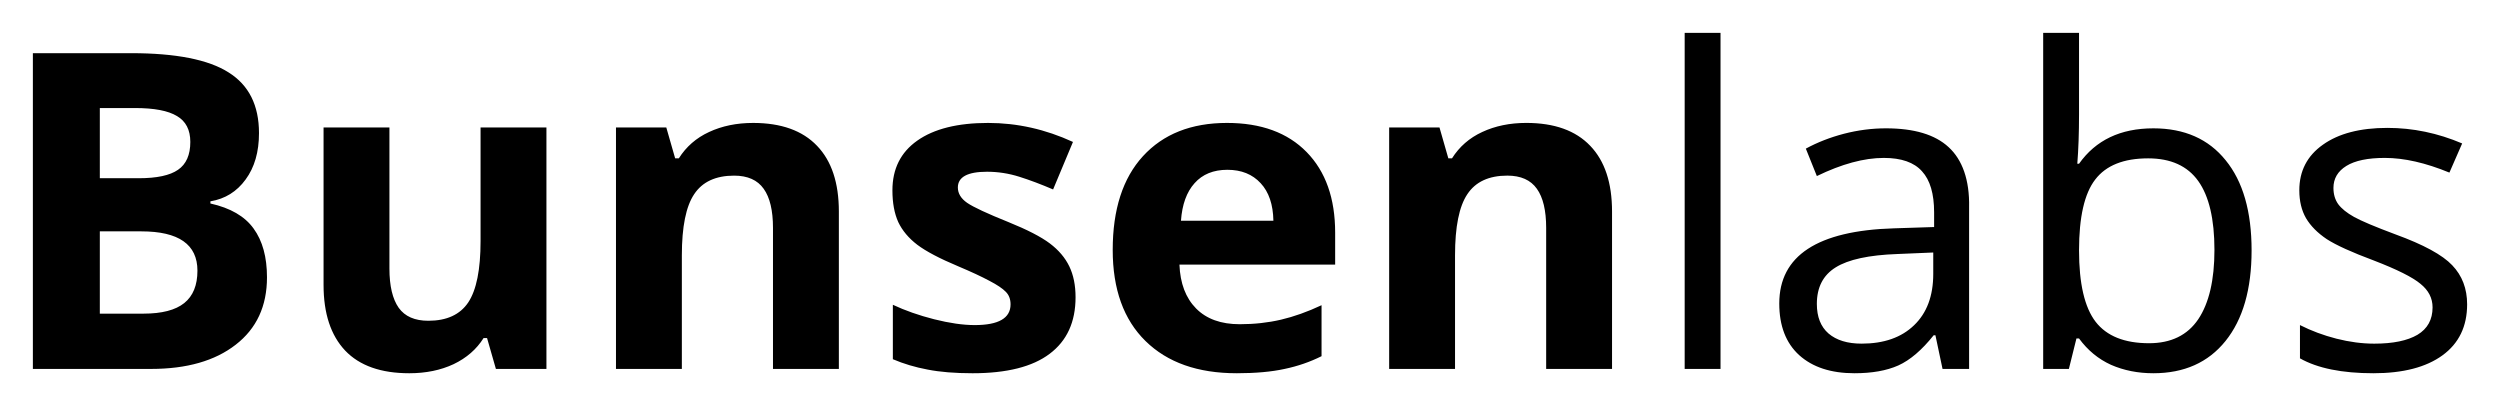 <?xml version="1.0" encoding="UTF-8" standalone="no"?>
<!-- Created with Inkscape (http://www.inkscape.org/) -->

<svg
   xmlns:dc="http://purl.org/dc/elements/1.1/"
   xmlns:cc="http://creativecommons.org/ns#"
   xmlns:rdf="http://www.w3.org/1999/02/22-rdf-syntax-ns#"
   xmlns:svg="http://www.w3.org/2000/svg"
   xmlns="http://www.w3.org/2000/svg"
   xmlns:sodipodi="http://sodipodi.sourceforge.net/DTD/sodipodi-0.dtd"
   xmlns:inkscape="http://www.inkscape.org/namespaces/inkscape"
   width="1520.979"
   height="247.076"
   id="svg2"
   version="1.1"
   inkscape:version="0.48.5 r10040"
   sodipodi:docname="Bunsenlabs-text.svg">
  <defs
     id="defs4" />
  <sodipodi:namedview
     id="base"
     pagecolor="#bebebe"
     bordercolor="#666666"
     borderopacity="1.0"
     inkscape:pageopacity="0"
     inkscape:pageshadow="2"
     inkscape:zoom="0.77454545"
     inkscape:cx="867.32419"
     inkscape:cy="136.65358"
     inkscape:document-units="px"
     inkscape:current-layer="layer1"
     showgrid="true"
     borderlayer="false"
     showborder="true"
     fit-margin-top="20"
     fit-margin-left="20"
     fit-margin-right="20"
     fit-margin-bottom="20"
     inkscape:showpageshadow="false"
     inkscape:window-width="1919"
     inkscape:window-height="1029"
     inkscape:window-x="1"
     inkscape:window-y="1"
     inkscape:window-maximized="1">
    <inkscape:grid
       type="xygrid"
       id="grid3009"
       empspacing="5"
       visible="true"
       enabled="true"
       snapvisiblegridlinesonly="true"
       originx="-40px"
       originy="-356.279px" />
  </sodipodi:namedview>
  <g
     inkscape:label="text"
     inkscape:groupmode="layer"
     id="layer1"
     transform="translate(-40,-449.007)">
    <g
       id="g3097">
      <g
         transform="translate(111.719,840.974)"
         id="g3065">
        <g
           id="flowRoot3049"
           style="font-size:72px;font-style:normal;font-variant:normal;font-weight:normal;font-stretch:normal;line-height:125%;letter-spacing:0px;word-spacing:0px;fill:#000000;fill-opacity:1;stroke:none;font-family:Open Sans;-inkscape-font-specification:Open Sans"
           transform="translate(0,-672.732)" />
        <g
           id="flowRoot3057"
           style="font-size:144px;font-style:normal;font-variant:normal;font-weight:normal;font-stretch:normal;line-height:125%;letter-spacing:0px;word-spacing:0px;fill:#000000;fill-opacity:1;stroke:none;font-family:Open Sans;-inkscape-font-specification:Open Sans"
           transform="translate(-66,-658.45)">
          <path
             id="path3095"
             d="m 1495.26,451.646 c 0,13.402 -4.993,23.738 -14.979,31.009 -9.986,7.27 -24.001,10.906 -42.046,10.906 -19.096,0 -33.987,-3.022 -44.674,-9.066 l 0,-20.235 c 6.92,3.504 14.322,6.263 22.206,8.278 7.971,2.015 15.636,3.022 22.994,3.022 11.387,2e-5 20.147,-1.796 26.279,-5.387 6.132,-3.679 9.197,-9.241 9.197,-16.687 0,-5.606 -2.453,-10.38 -7.358,-14.322 -4.818,-4.029 -14.278,-8.76 -28.381,-14.19 -13.402,-4.993 -22.95,-9.329 -28.644,-13.008 -5.606,-3.767 -9.811,-8.015 -12.614,-12.745 -2.715,-4.73 -4.073,-10.38 -4.073,-16.95 0,-11.738 4.774,-20.979 14.322,-27.724 9.548,-6.832 22.643,-10.249 39.287,-10.249 15.504,1.5e-4 30.658,3.154 45.462,9.46 l -7.753,17.738 c -14.453,-5.956 -27.549,-8.935 -39.286,-8.935 -10.336,1.3e-4 -18.133,1.621 -23.388,4.862 -5.256,3.241 -7.884,7.709 -7.884,13.402 0,3.854 0.964,7.139 2.891,9.855 2.015,2.716 5.212,5.3 9.592,7.752 4.38,2.453 12.789,6 25.228,10.643 17.081,6.219 28.6,12.482 34.556,18.789 6.044,6.307 9.066,14.234 9.066,23.782 M 1304.345,344.56 c 18.921,1.4e-4 33.593,6.482 44.017,19.446 10.511,12.877 15.767,31.14 15.767,54.791 -3e-4,23.651 -5.3,42.046 -15.899,55.185 -10.512,13.052 -25.14,19.578 -43.886,19.578 -9.373,0 -17.957,-1.708 -25.753,-5.124 -7.708,-3.504 -14.191,-8.847 -19.446,-16.03 l -1.577,0 -4.599,18.526 -15.636,0 0,-204.448 21.811,0 0,49.667 c 0,11.125 -0.35,21.111 -1.051,29.958 l 1.051,0 c 10.161,-14.366 25.227,-21.548 45.199,-21.549 m -3.154,18.264 c -14.891,1.1e-4 -25.622,4.292 -32.191,12.877 -6.57,8.497 -9.854,22.863 -9.854,43.097 0,20.235 3.372,34.732 10.117,43.491 6.745,8.672 17.563,13.008 32.454,13.008 13.402,0 23.388,-4.862 29.958,-14.585 6.569,-9.811 9.854,-23.87 9.854,-42.177 0,-18.745 -3.285,-32.717 -9.854,-41.914 -6.57,-9.197 -16.731,-13.796 -30.483,-13.796 m -125.087,128.109 -4.336,-20.497 -1.051,0 c -7.183,9.022 -14.366,15.154 -21.549,18.395 -7.095,3.153 -15.986,4.73 -26.673,4.73 -14.278,0 -25.49,-3.679 -33.637,-11.037 -8.059,-7.358 -12.088,-17.826 -12.088,-31.403 0,-29.082 23.257,-44.323 69.77,-45.725 l 24.439,-0.788 0,-8.935 c 0,-11.3 -2.453,-19.621 -7.358,-24.965 -4.818,-5.431 -12.57,-8.146 -23.256,-8.146 -12.001,1.3e-4 -25.578,3.679 -40.732,11.037 l -6.701,-16.687 c 7.095,-3.854 14.848,-6.876 23.257,-9.066 8.497,-2.19 16.994,-3.285 25.49,-3.285 17.169,1.4e-4 29.87,3.811 38.104,11.431 8.321,7.621 12.825,19.844 12.482,36.659 l 0,98.282 -16.161,0 m -49.273,-15.373 c 13.577,2e-5 24.22,-3.723 31.929,-11.168 7.796,-7.446 11.694,-17.869 11.694,-31.272 l 0,-13.008 -21.811,0.92 c -17.344,0.613 -29.87,3.329 -37.578,8.146 -7.621,4.73 -11.431,12.132 -11.431,22.205 0,7.884 2.365,13.884 7.095,18.001 4.818,4.117 11.519,6.176 20.103,6.176 m -85.8,15.373 -21.811,0 0,-204.448 21.811,0 0,204.448 m -66.003,0 -40.075,0 0,-85.8 c -1.2e-4,-10.599 -1.883,-18.526 -5.65,-23.782 -3.767,-5.343 -9.767,-8.015 -18.001,-8.015 -11.212,1.1e-4 -19.315,3.767 -24.308,11.3 -4.993,7.446 -7.489,19.84 -7.489,37.184 l 0,69.113 -40.075,0 0,-146.898 30.615,0 5.387,18.789 2.234,0 c 4.467,-7.095 10.599,-12.438 18.395,-16.03 7.884,-3.679 16.818,-5.518 26.804,-5.519 17.081,1.5e-4 30.045,4.643 38.892,13.928 8.847,9.198 13.271,22.512 13.271,39.944 l 0,95.786 M 741.018,369.787 c -8.497,1.2e-4 -15.154,2.716 -19.972,8.146 -4.818,5.343 -7.577,12.964 -8.278,22.862 l 56.236,0 c -0.175,-9.898 -2.759,-17.519 -7.752,-22.862 -4.993,-5.431 -11.738,-8.146 -20.235,-8.146 m 5.65,123.773 c -23.651,0 -42.134,-6.526 -55.448,-19.578 -13.315,-13.052 -19.972,-31.534 -19.972,-55.448 -3e-5,-24.614 6.132,-43.623 18.395,-57.025 12.351,-13.49 29.388,-20.234 51.112,-20.235 20.76,1.5e-4 36.921,5.913 48.484,17.738 11.562,11.826 17.344,28.162 17.344,49.01 l 0,19.446 -94.735,0 c 0.438,11.387 3.81,20.278 10.117,26.673 6.307,6.394 15.154,9.592 26.541,9.592 8.847,2e-5 17.212,-0.92 25.096,-2.759 7.883,-1.839 16.117,-4.774 24.702,-8.803 l 0,31.009 c -7.008,3.504 -14.497,6.088 -22.468,7.752 -7.971,1.752 -17.694,2.628 -29.169,2.628 m -98.019,-46.25 c -1.4e-4,15.066 -5.256,26.541 -15.767,34.425 -10.424,7.884 -26.06,11.825 -46.907,11.825 -10.687,0 -19.797,-0.745 -27.33,-2.234 -7.533,-1.402 -14.585,-3.504 -21.154,-6.307 l 0,-33.111 c 7.446,3.504 15.811,6.438 25.096,8.803 9.373,2.365 17.607,3.548 24.702,3.548 14.541,1e-5 21.811,-4.205 21.811,-12.614 -1.1e-4,-3.153 -0.964,-5.694 -2.891,-7.621 -1.927,-2.015 -5.256,-4.248 -9.986,-6.701 -4.73,-2.54 -11.037,-5.475 -18.921,-8.803 -11.3,-4.73 -19.621,-9.11 -24.965,-13.139 -5.256,-4.029 -9.11,-8.628 -11.563,-13.796 -2.365,-5.256 -3.548,-11.694 -3.548,-19.315 -2e-5,-13.052 5.037,-23.125 15.11,-30.221 10.161,-7.183 24.527,-10.774 43.097,-10.774 17.694,1.5e-4 34.907,3.854 51.638,11.563 l -12.088,28.907 c -7.358,-3.153 -14.234,-5.737 -20.629,-7.752 -6.395,-2.015 -12.92,-3.022 -19.578,-3.022 -11.825,1.1e-4 -17.738,3.197 -17.738,9.592 -5e-5,3.592 1.883,6.701 5.65,9.329 3.854,2.628 12.22,6.526 25.096,11.694 11.475,4.643 19.884,8.979 25.228,13.008 5.343,4.029 9.285,8.672 11.825,13.928 2.54,5.256 3.81,11.519 3.81,18.789 m -144.007,43.623 -40.075,0 0,-85.8 c -1.1e-4,-10.599 -1.883,-18.526 -5.65,-23.782 -3.767,-5.343 -9.767,-8.015 -18.001,-8.015 -11.212,1.1e-4 -19.315,3.767 -24.308,11.3 -4.993,7.446 -7.489,19.84 -7.489,37.184 l 0,69.113 -40.075,0 0,-146.898 30.615,0 5.387,18.789 2.234,0 c 4.467,-7.095 10.599,-12.438 18.395,-16.03 7.884,-3.679 16.818,-5.518 26.804,-5.519 17.081,1.5e-4 30.045,4.643 38.892,13.928 8.847,9.198 13.271,22.512 13.271,39.944 l 0,95.786 m -208.653,0 -5.387,-18.789 -2.102,0 c -4.292,6.832 -10.38,12.132 -18.264,15.899 -7.884,3.679 -16.862,5.519 -26.936,5.519 -17.256,0 -30.264,-4.599 -39.024,-13.796 -8.76,-9.285 -13.139,-22.6 -13.139,-39.944 l 0,-95.786 40.075,0 0,85.8 c -6e-5,10.599 1.883,18.57 5.65,23.914 3.767,5.256 9.767,7.884 18.001,7.884 11.212,2e-5 19.315,-3.723 24.308,-11.168 4.993,-7.533 7.489,-19.972 7.489,-37.316 l 0,-69.113 40.075,0 0,146.898 -30.746,0 M 14.281,298.835 l 59.784,0 c 27.242,1.9e-4 46.995,3.898 59.258,11.694 12.351,7.709 18.526,20.016 18.526,36.922 -1.8e-4,11.475 -2.716,20.892 -8.146,28.25 -5.343,7.358 -12.482,11.782 -21.417,13.271 l 0,1.314 c 12.176,2.716 20.935,7.796 26.279,15.242 5.431,7.446 8.146,17.344 8.146,29.695 -1.8e-4,17.519 -6.351,31.184 -19.052,40.995 -12.614,9.811 -29.783,14.716 -51.506,14.716 l -71.872,0 0,-192.097 m 40.732,76.077 23.651,0 c 11.037,1.2e-4 19.008,-1.708 23.914,-5.124 4.993,-3.416 7.489,-9.066 7.489,-16.95 -1.1e-4,-7.358 -2.716,-12.614 -8.146,-15.767 -5.343,-3.241 -13.84,-4.861 -25.49,-4.862 l -21.417,0 0,42.703 m 0,32.323 0,50.061 26.541,0 c 11.212,4e-5 19.49,-2.146 24.833,-6.438 5.343,-4.292 8.015,-10.862 8.015,-19.709 -1.2e-4,-15.942 -11.388,-23.914 -34.162,-23.914 l -25.228,0"
             inkscape:connector-curvature="0"
             sodipodi:nodetypes="csscccscsccccsccccccscccccccccscccccccscccccscsccccccccscsccscccccccsccccscccscccccccccccccscccccccccsccccccccsscccscccssccccccsccccsccccccsccccccccccccccccccscccccccccscccccscsccscscscccccsccccccccsccccccccccccsscsc" />
        </g>
      </g>
    </g>
  </g>
</svg>

